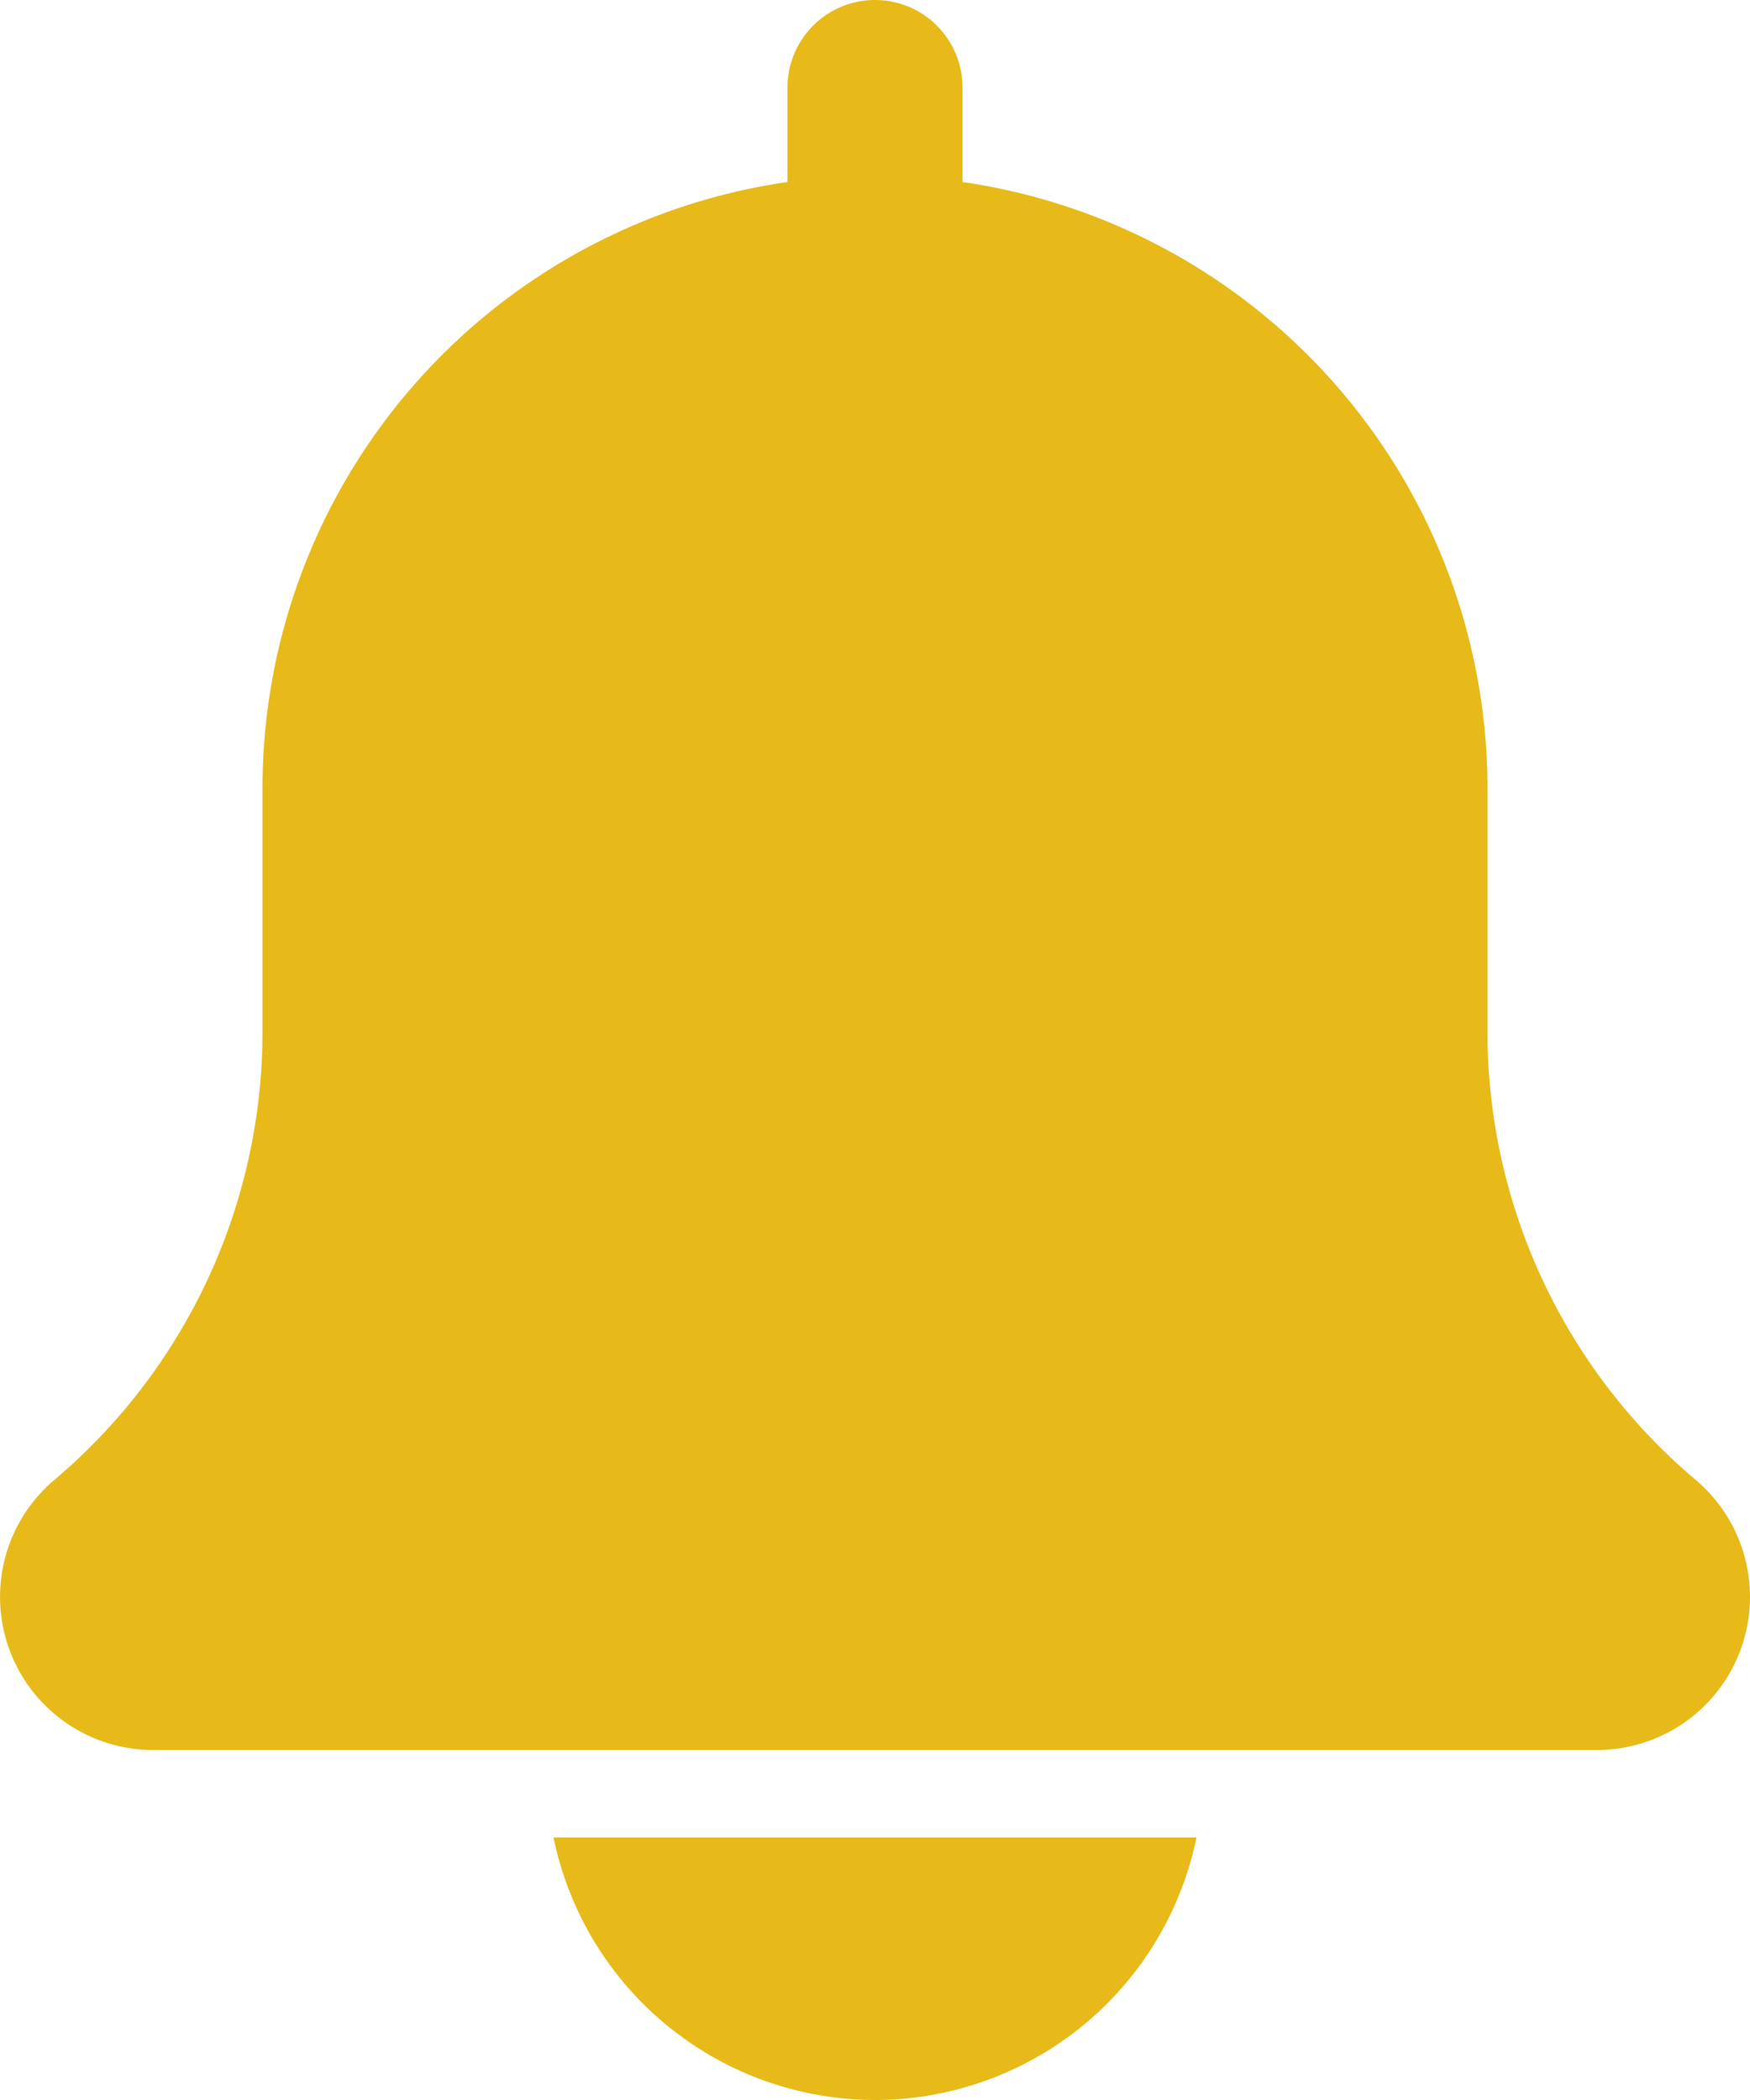 <svg xmlns="http://www.w3.org/2000/svg" width="20" height="24" viewBox="0 0 20 24">
  <g id="bell_2_" data-name="bell (2)" transform="translate(-2)">
    <path id="Path_2680" data-name="Path 2680" d="M21.379,16.913A6.7,6.7,0,0,1,19,11.788V9a7.006,7.006,0,0,0-6-6.92V1a1,1,0,0,0-2,0V2.08A7,7,0,0,0,5,9v2.788a6.705,6.705,0,0,1-2.388,5.133A1.75,1.75,0,0,0,3.75,20h16.5a1.75,1.75,0,0,0,1.129-3.087Z" fill="#e7ba19"/>
    <path id="Path_2681" data-name="Path 2681" d="M12,24a3.756,3.756,0,0,0,3.674-3H8.326A3.756,3.756,0,0,0,12,24Z" fill="#e7ba19"/>
  </g>
</svg>

